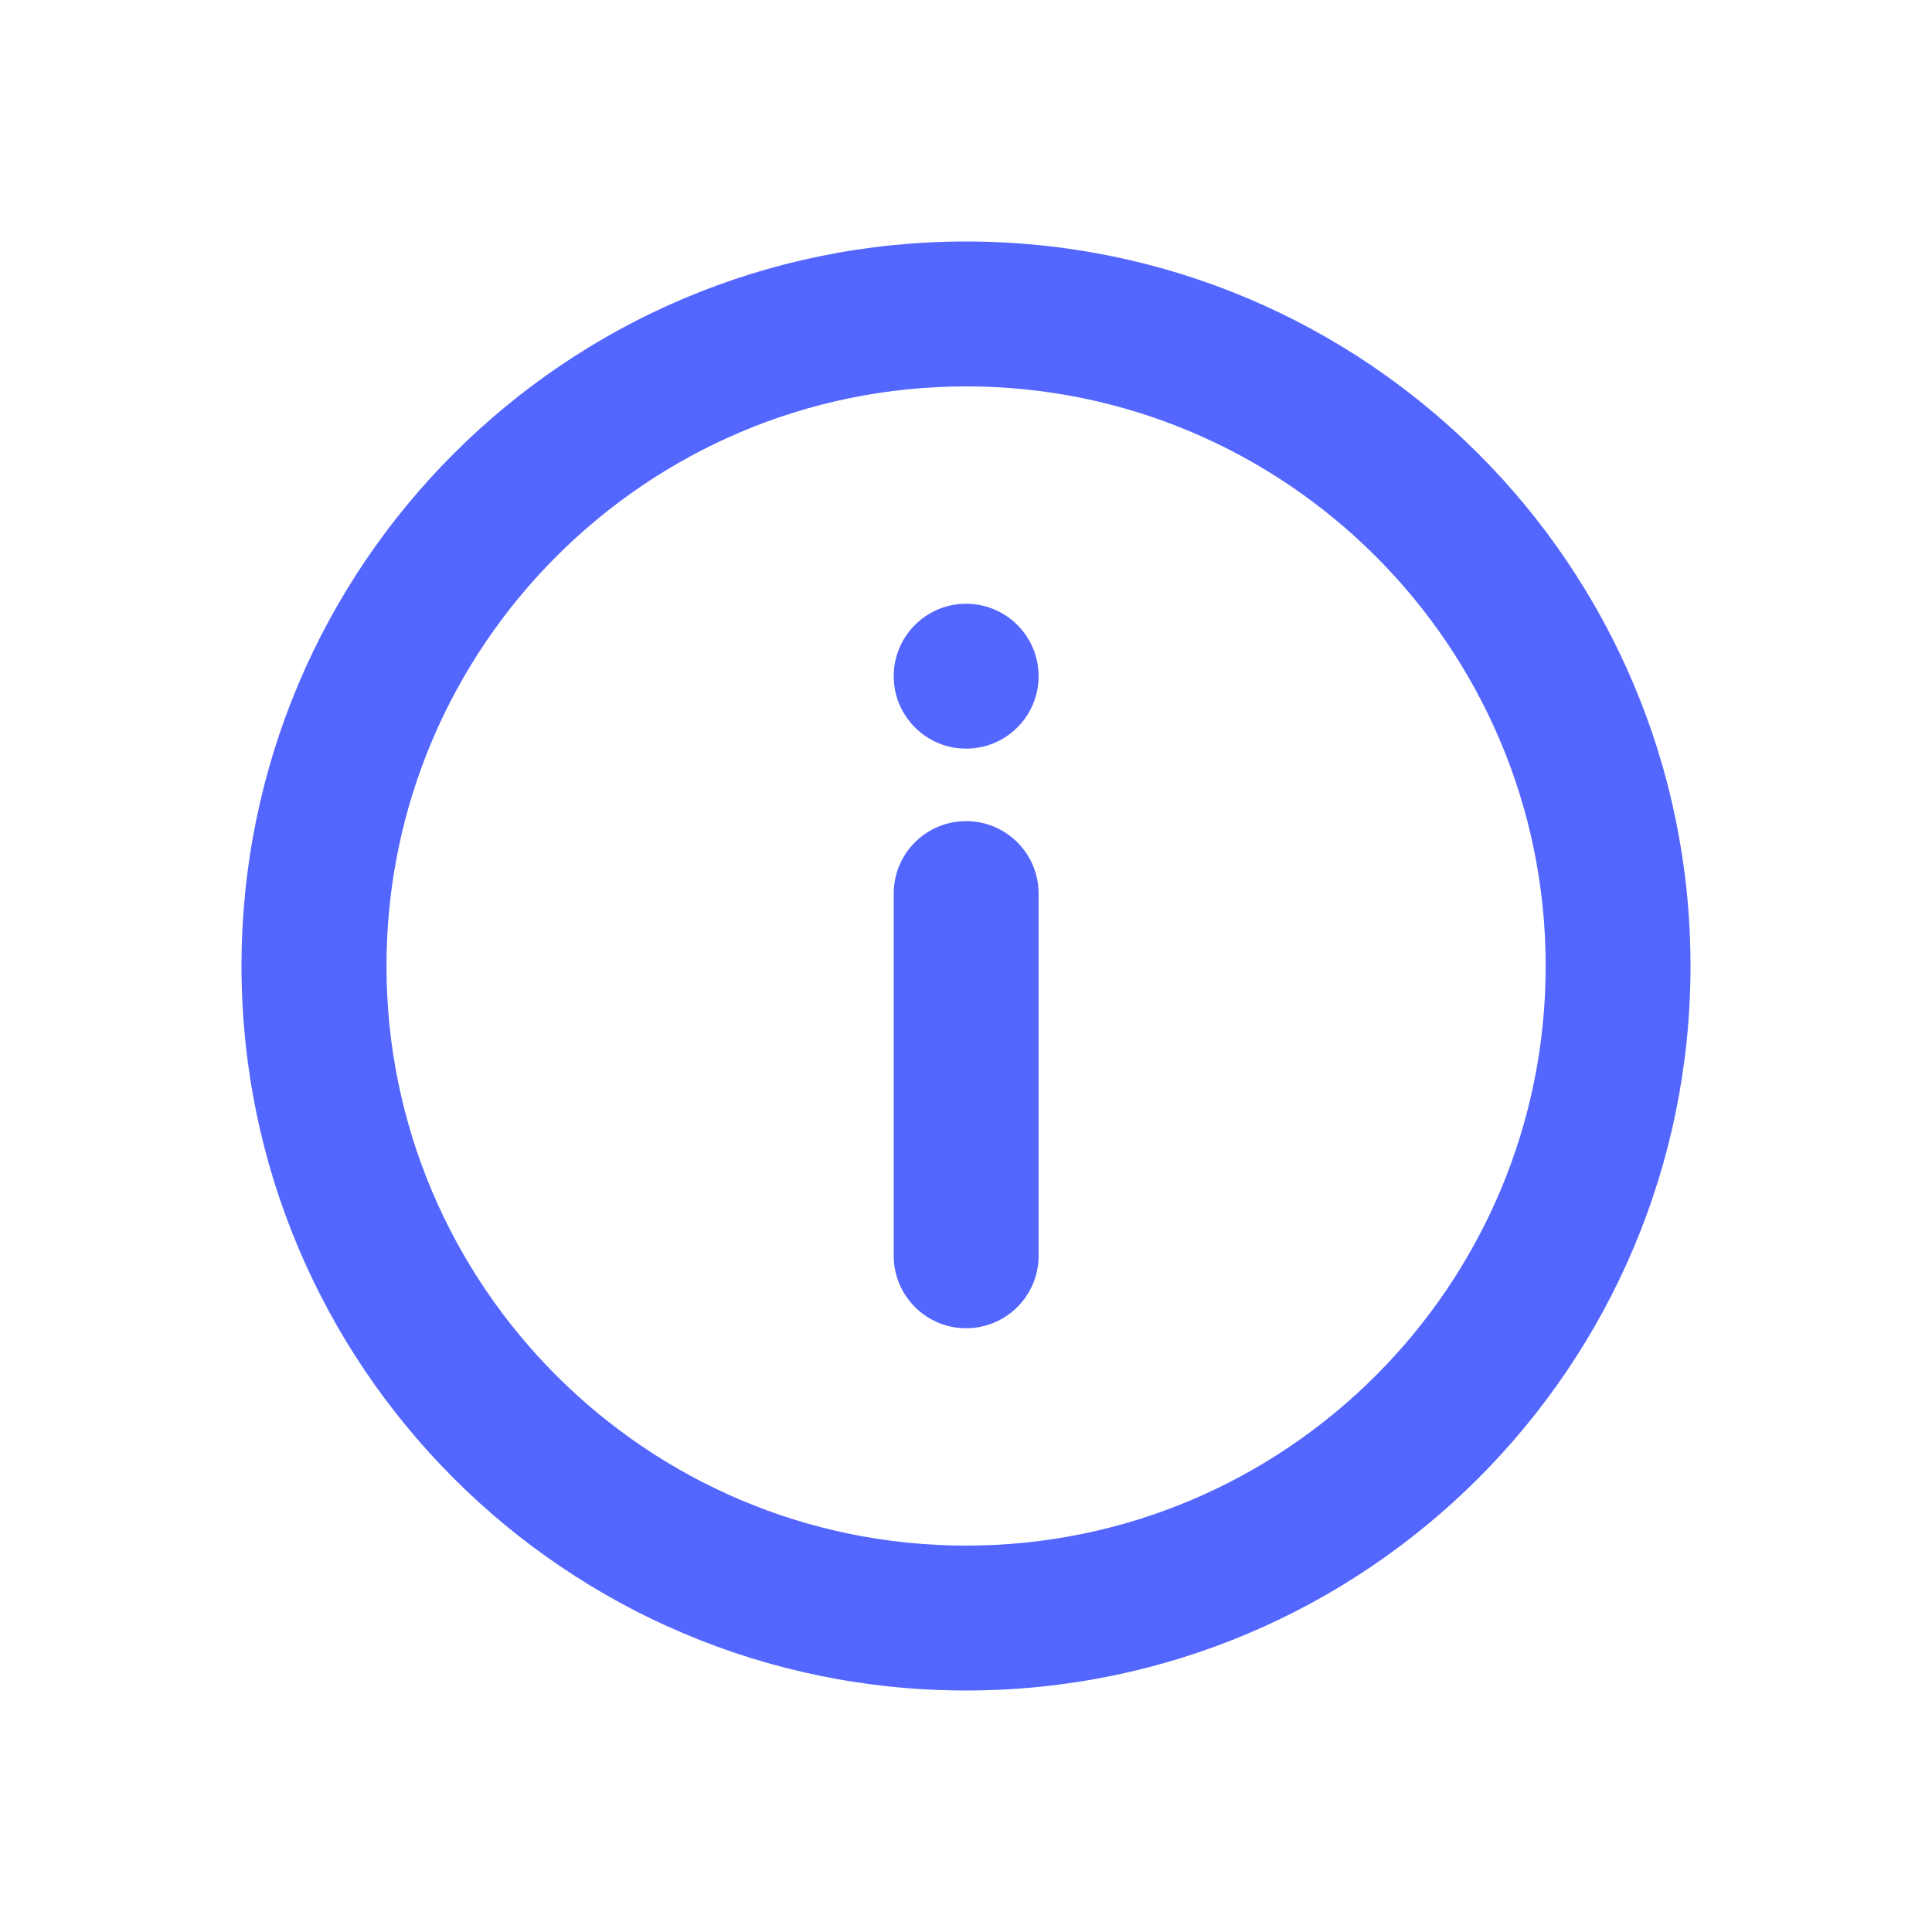 <svg width="24" height="24" viewBox="0 0 24 24" fill="none" xmlns="http://www.w3.org/2000/svg">
<g id="Property 1=Info Icon, Property 2=On">
<path id="Mask" fill-rule="evenodd" clip-rule="evenodd" d="M11.102 8.4C11.102 7.903 11.505 7.5 12.002 7.5C12.498 7.5 12.902 7.903 12.902 8.4C12.902 8.897 12.498 9.3 12.002 9.3C11.505 9.3 11.102 8.897 11.102 8.4ZM11.102 11.1C11.102 10.603 11.505 10.2 12.002 10.2C12.498 10.2 12.902 10.603 12.902 11.1V15.6C12.902 16.097 12.498 16.5 12.002 16.5C11.505 16.5 11.102 16.097 11.102 15.6V11.1ZM12.001 19.2C8.031 19.2 4.801 15.97 4.801 12C4.801 8.03 8.031 4.8 12.001 4.8C15.971 4.8 19.201 8.03 19.201 12C19.201 15.97 15.971 19.2 12.001 19.2ZM12 3C7.029 3 3 7.029 3 12C3 16.971 7.029 21 12 21C16.97 21 21 16.971 21 12C21 7.029 16.97 3 12 3Z" fill="#5367FF"/>
</g>
</svg>
